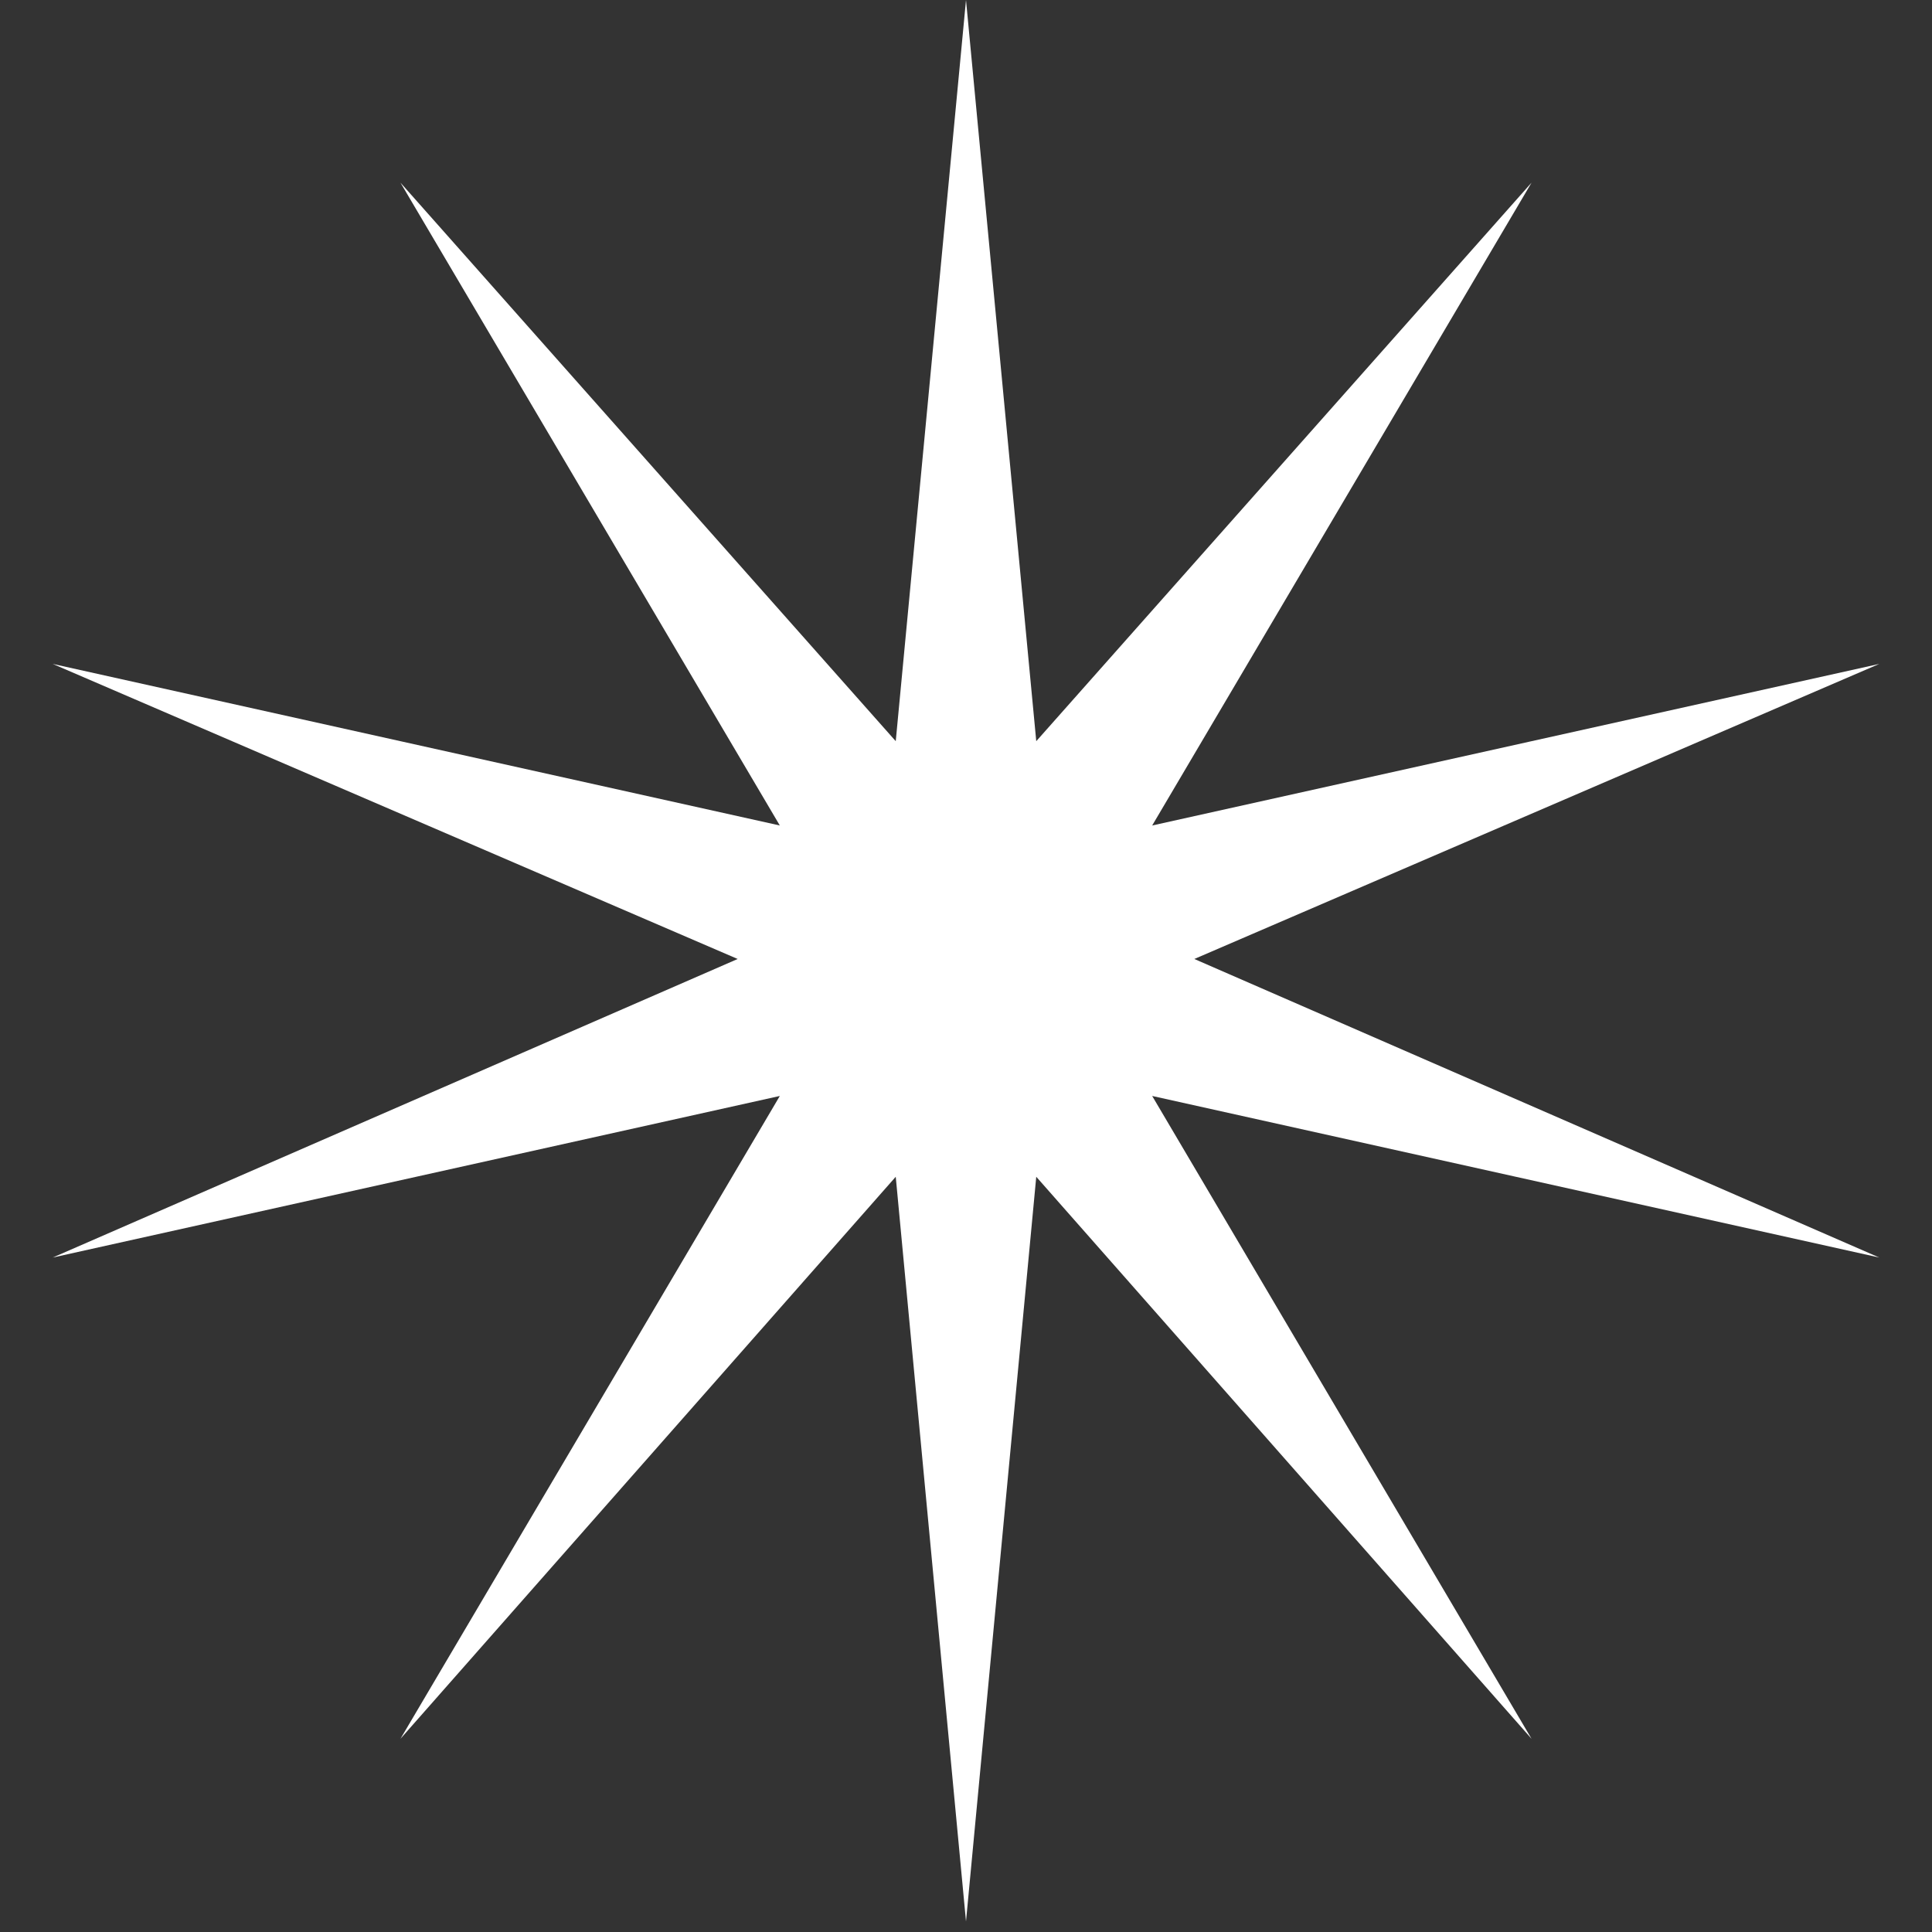<svg xmlns="http://www.w3.org/2000/svg" xmlns:xlink="http://www.w3.org/1999/xlink" width="500" zoomAndPan="magnify" viewBox="0 0 375 375" height="500" preserveAspectRatio="xMidYMid meet" version="1.0"><rect x="0" y="0" width="375" height="375" fill="#333333" stroke="none"/><defs><clipPath id="f6d17ffae8"><path d="M 10.227 0 L 364.773 0 L 364.773 373 L 10.227 373 Z M 10.227 0 " clip-rule="nonzero"/></clipPath><clipPath id="44b3a9254b"><path d="M 187.5 0 L 201.137 143.863 L 297.273 35.453 L 223.637 160.227 L 364.773 128.863 L 231.816 186.137 L 364.773 244.09 L 223.637 212.727 L 297.273 337.5 L 201.137 228.41 L 187.5 372.953 L 173.863 228.41 L 77.727 337.5 L 151.363 212.727 L 10.227 244.09 L 143.184 186.137 L 10.227 128.863 L 151.363 160.227 L 77.727 35.453 L 173.863 143.863 Z M 187.5 0 " clip-rule="nonzero"/></clipPath><clipPath id="039e23e059"><path d="M 0.227 0 L 354.773 0 L 354.773 372.961 L 0.227 372.961 Z M 0.227 0 " clip-rule="nonzero"/></clipPath><clipPath id="a416909699"><path d="M 177.5 0 L 191.137 143.863 L 287.273 35.453 L 213.637 160.227 L 354.773 128.863 L 221.816 186.137 L 354.773 244.09 L 213.637 212.727 L 287.273 337.5 L 191.137 228.41 L 177.5 372.953 L 163.863 228.41 L 67.727 337.5 L 141.363 212.727 L 0.227 244.09 L 133.184 186.137 L 0.227 128.863 L 141.363 160.227 L 67.727 35.453 L 163.863 143.863 Z M 177.5 0 " clip-rule="nonzero"/></clipPath><clipPath id="e59289ccfa"><rect x="0" width="355" y="0" height="373"/></clipPath></defs><g clip-path="url(#f6d17ffae8)"><g clip-path="url(#44b3a9254b)"><g transform="matrix(1, 0, 0, 1, 10, 0)"><g clip-path="url(#e59289ccfa)"><g clip-path="url(#039e23e059)"><g clip-path="url(#a416909699)"><path fill="#ffffff" d="M 0.227 0 L 354.773 0 L 354.773 375.32 L 0.227 375.32 Z M 0.227 0 " fill-opacity="1" fill-rule="nonzero"/></g></g></g></g></g></g></svg>